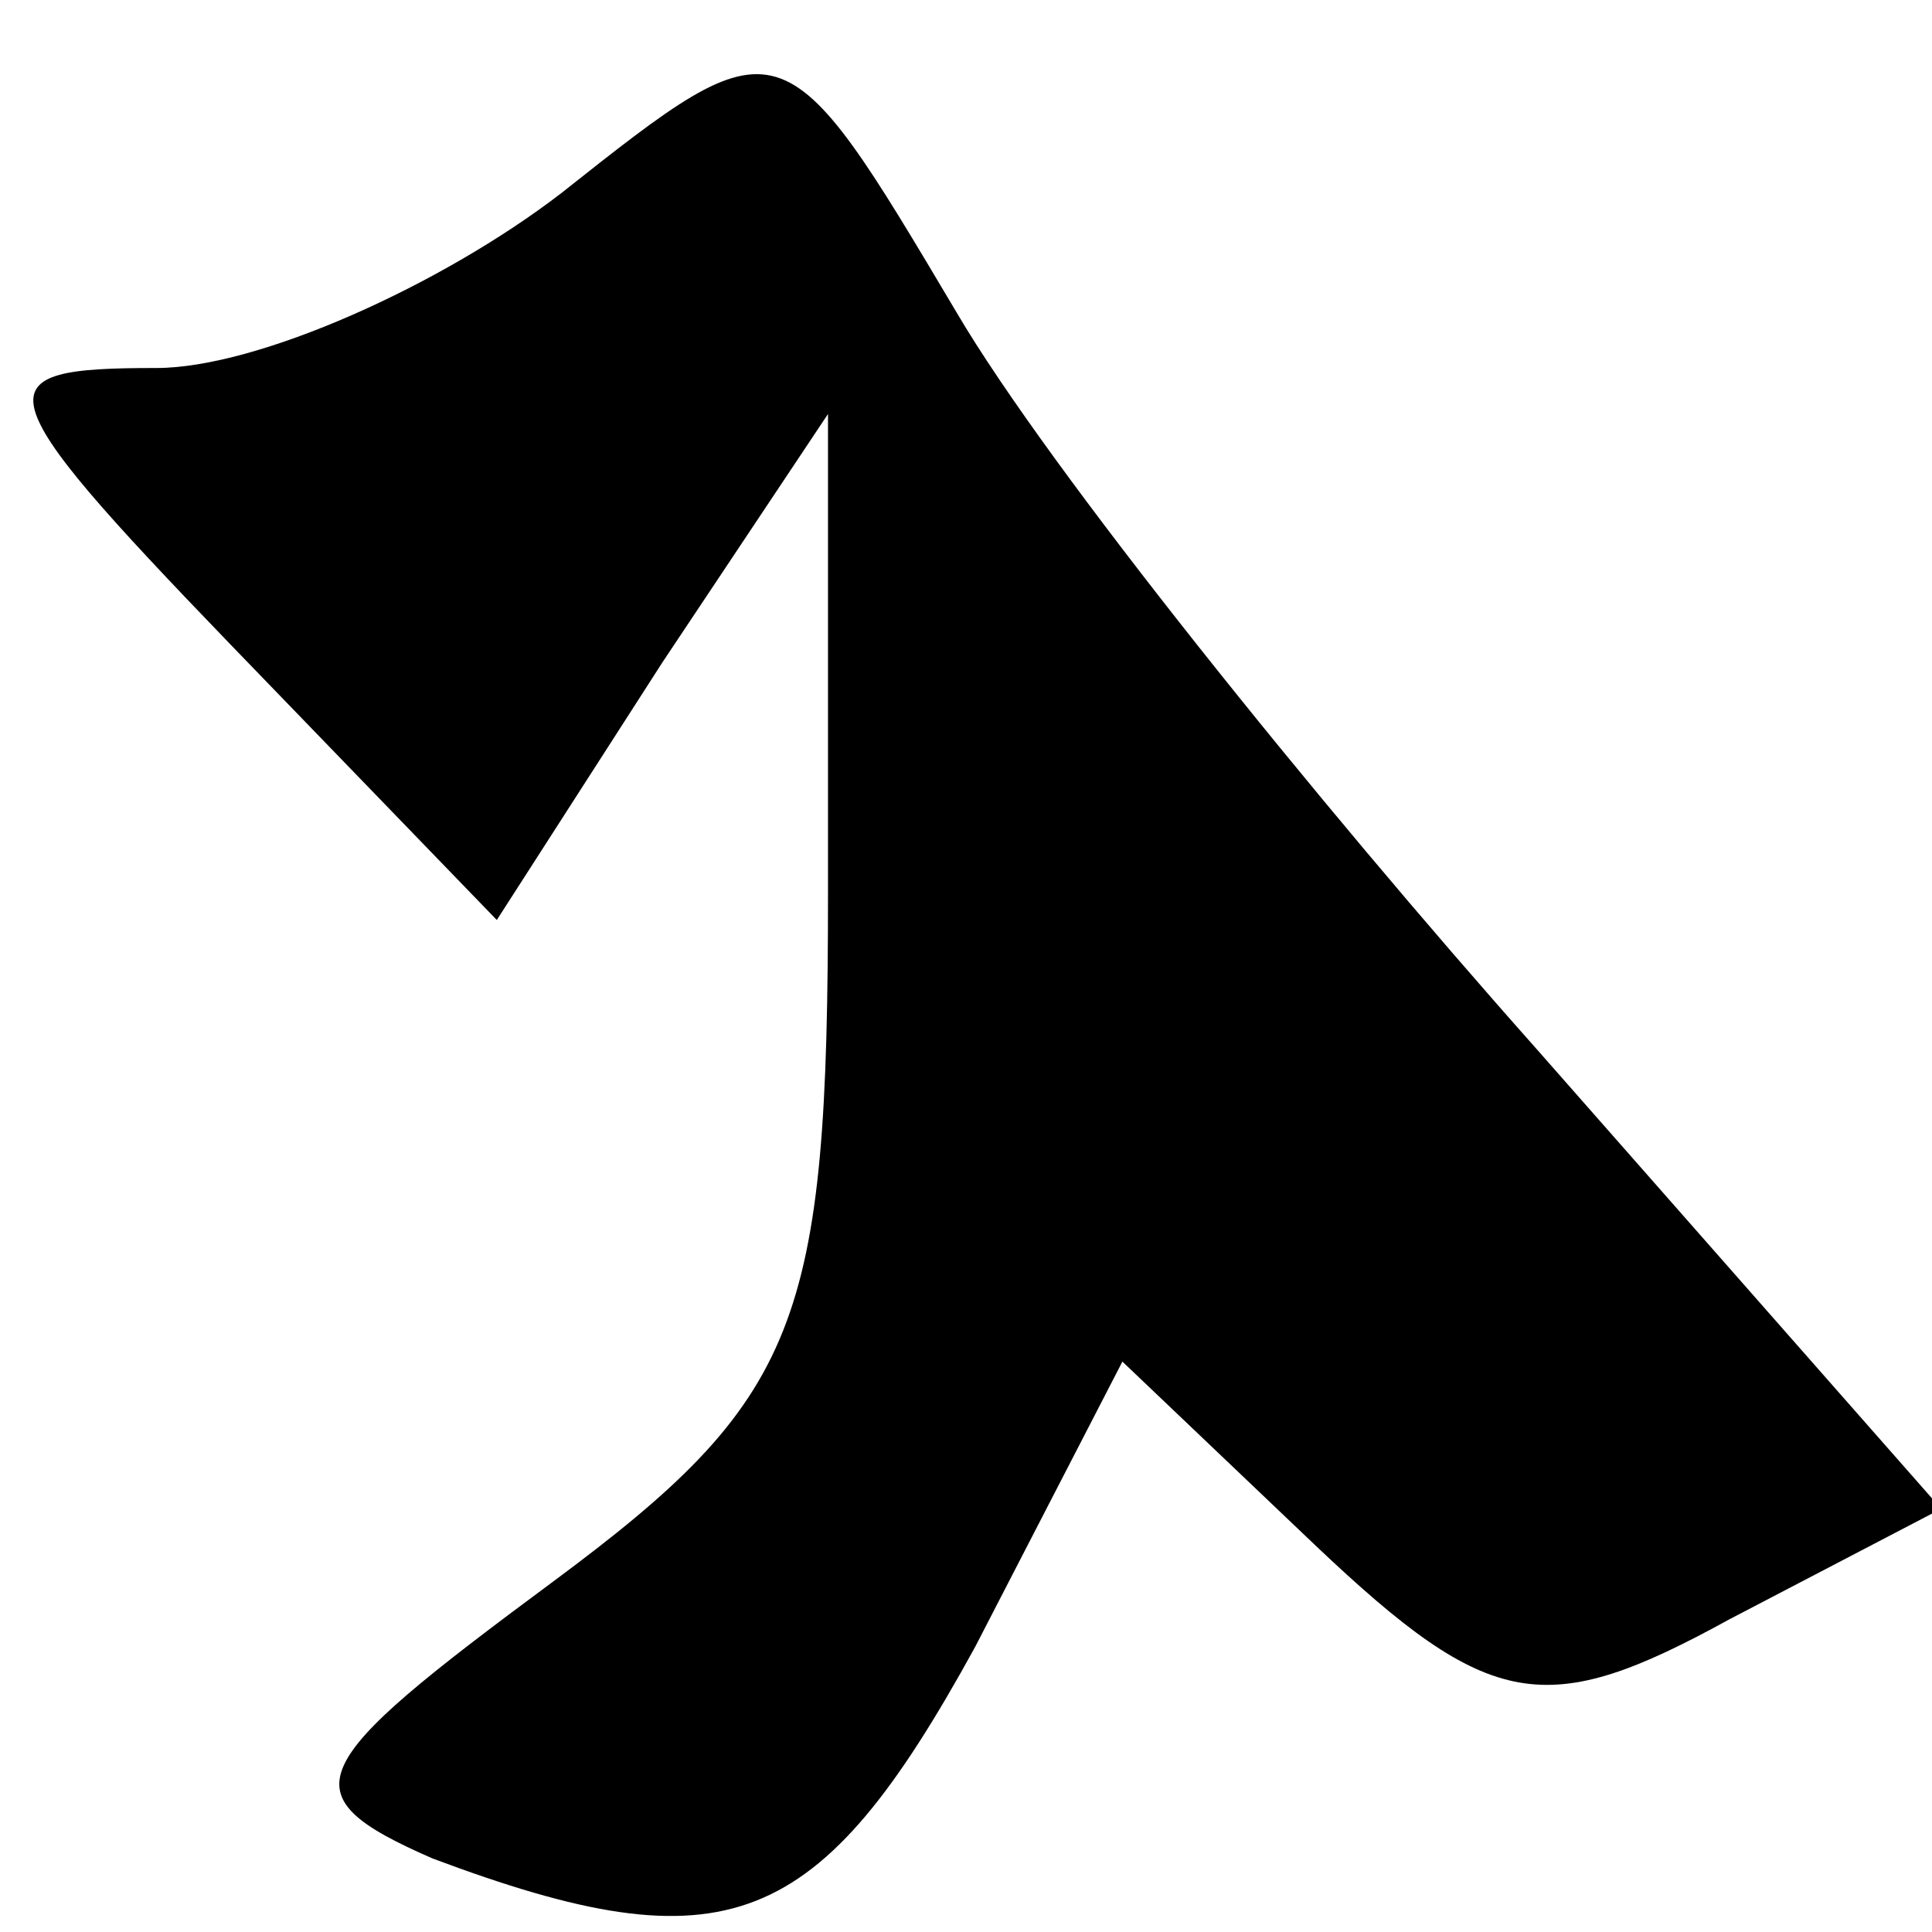 <?xml version="1.0" standalone="no"?>
<!DOCTYPE svg PUBLIC "-//W3C//DTD SVG 20010904//EN"
 "http://www.w3.org/TR/2001/REC-SVG-20010904/DTD/svg10.dtd">
<svg version="1.0" xmlns="http://www.w3.org/2000/svg"
 width="21pt" height="21pt" viewBox="0 0 21 21"
 preserveAspectRatio="xMidYMid meet">
<g transform="translate(0,21) scale(0.1,-0.1)"
fill="#000000" stroke="none">
<path fill="#000000" stroke="none" d="M61 189 c-13 -10 -33 -19 -44 -19 -19
0 -19 -2 8 -30 l29 -30 18 28 18 27 0 -52 c0 -47 -3 -55 -30 -75 -27 -20 -29
-23 -13 -30 32 -12 42 -8 59 23 l16 31 21 -20 c19 -18 25 -19 45 -8 l23 12
-44 50 c-24 27 -53 63 -63 80 -19 32 -19 32 -43 13z"/>
</g>
</svg>
